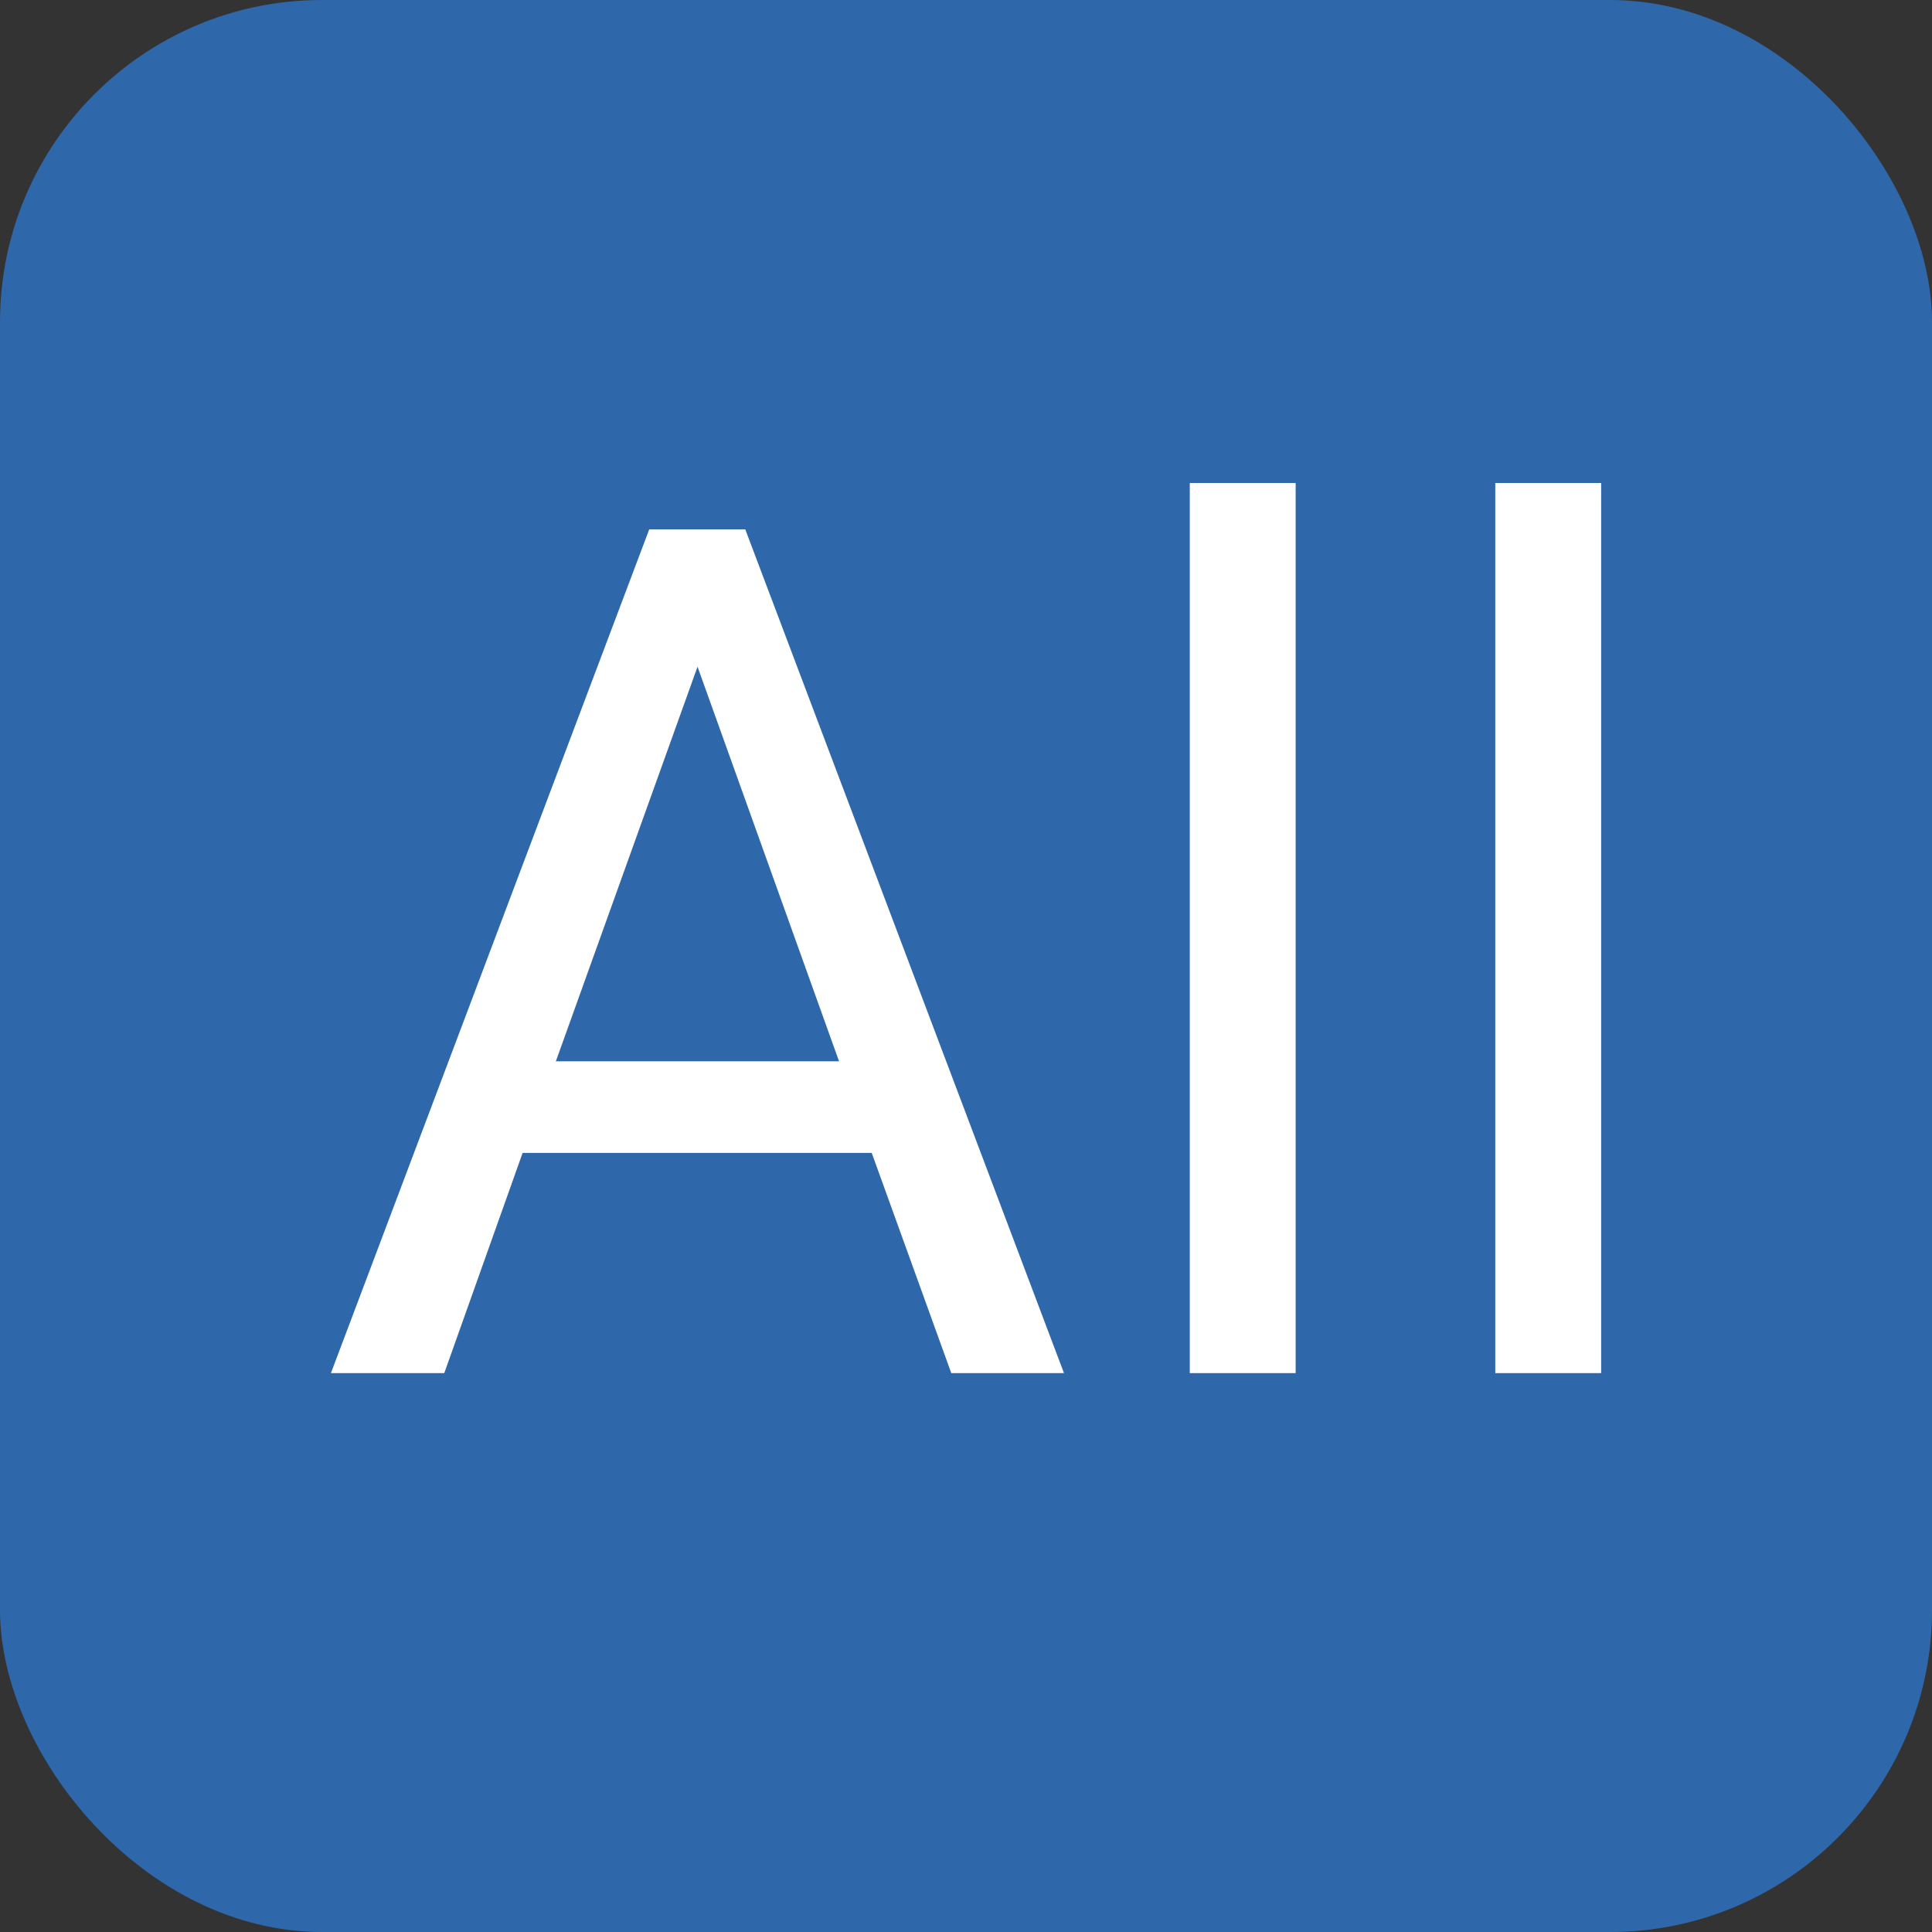 <svg id="view_all" data-name="view all" xmlns="http://www.w3.org/2000/svg" width="24" height="24" viewBox="0 0 24 24">
  <rect x="0" y="0" width="24" height="24" fill="#333333" stroke="none"/>
  <rect id="Rectangle_1650" data-name="Rectangle 1650" width="24" height="24" rx="4" fill="#2e68aa"/>
  <path id="Label_menu" data-name="Label menu" d="M6.964-5.178H2.627L1.654-2.443H.246L4.2-12.924H5.393L9.352-2.443h-1.4ZM3.04-6.316H6.558L4.8-11.218Zm9.19,3.873H10.915V-13.5H12.23Zm3.795,0H14.71V-13.5h1.315Z" transform="translate(3.865 19.5)" fill="#fff"/>
</svg>

